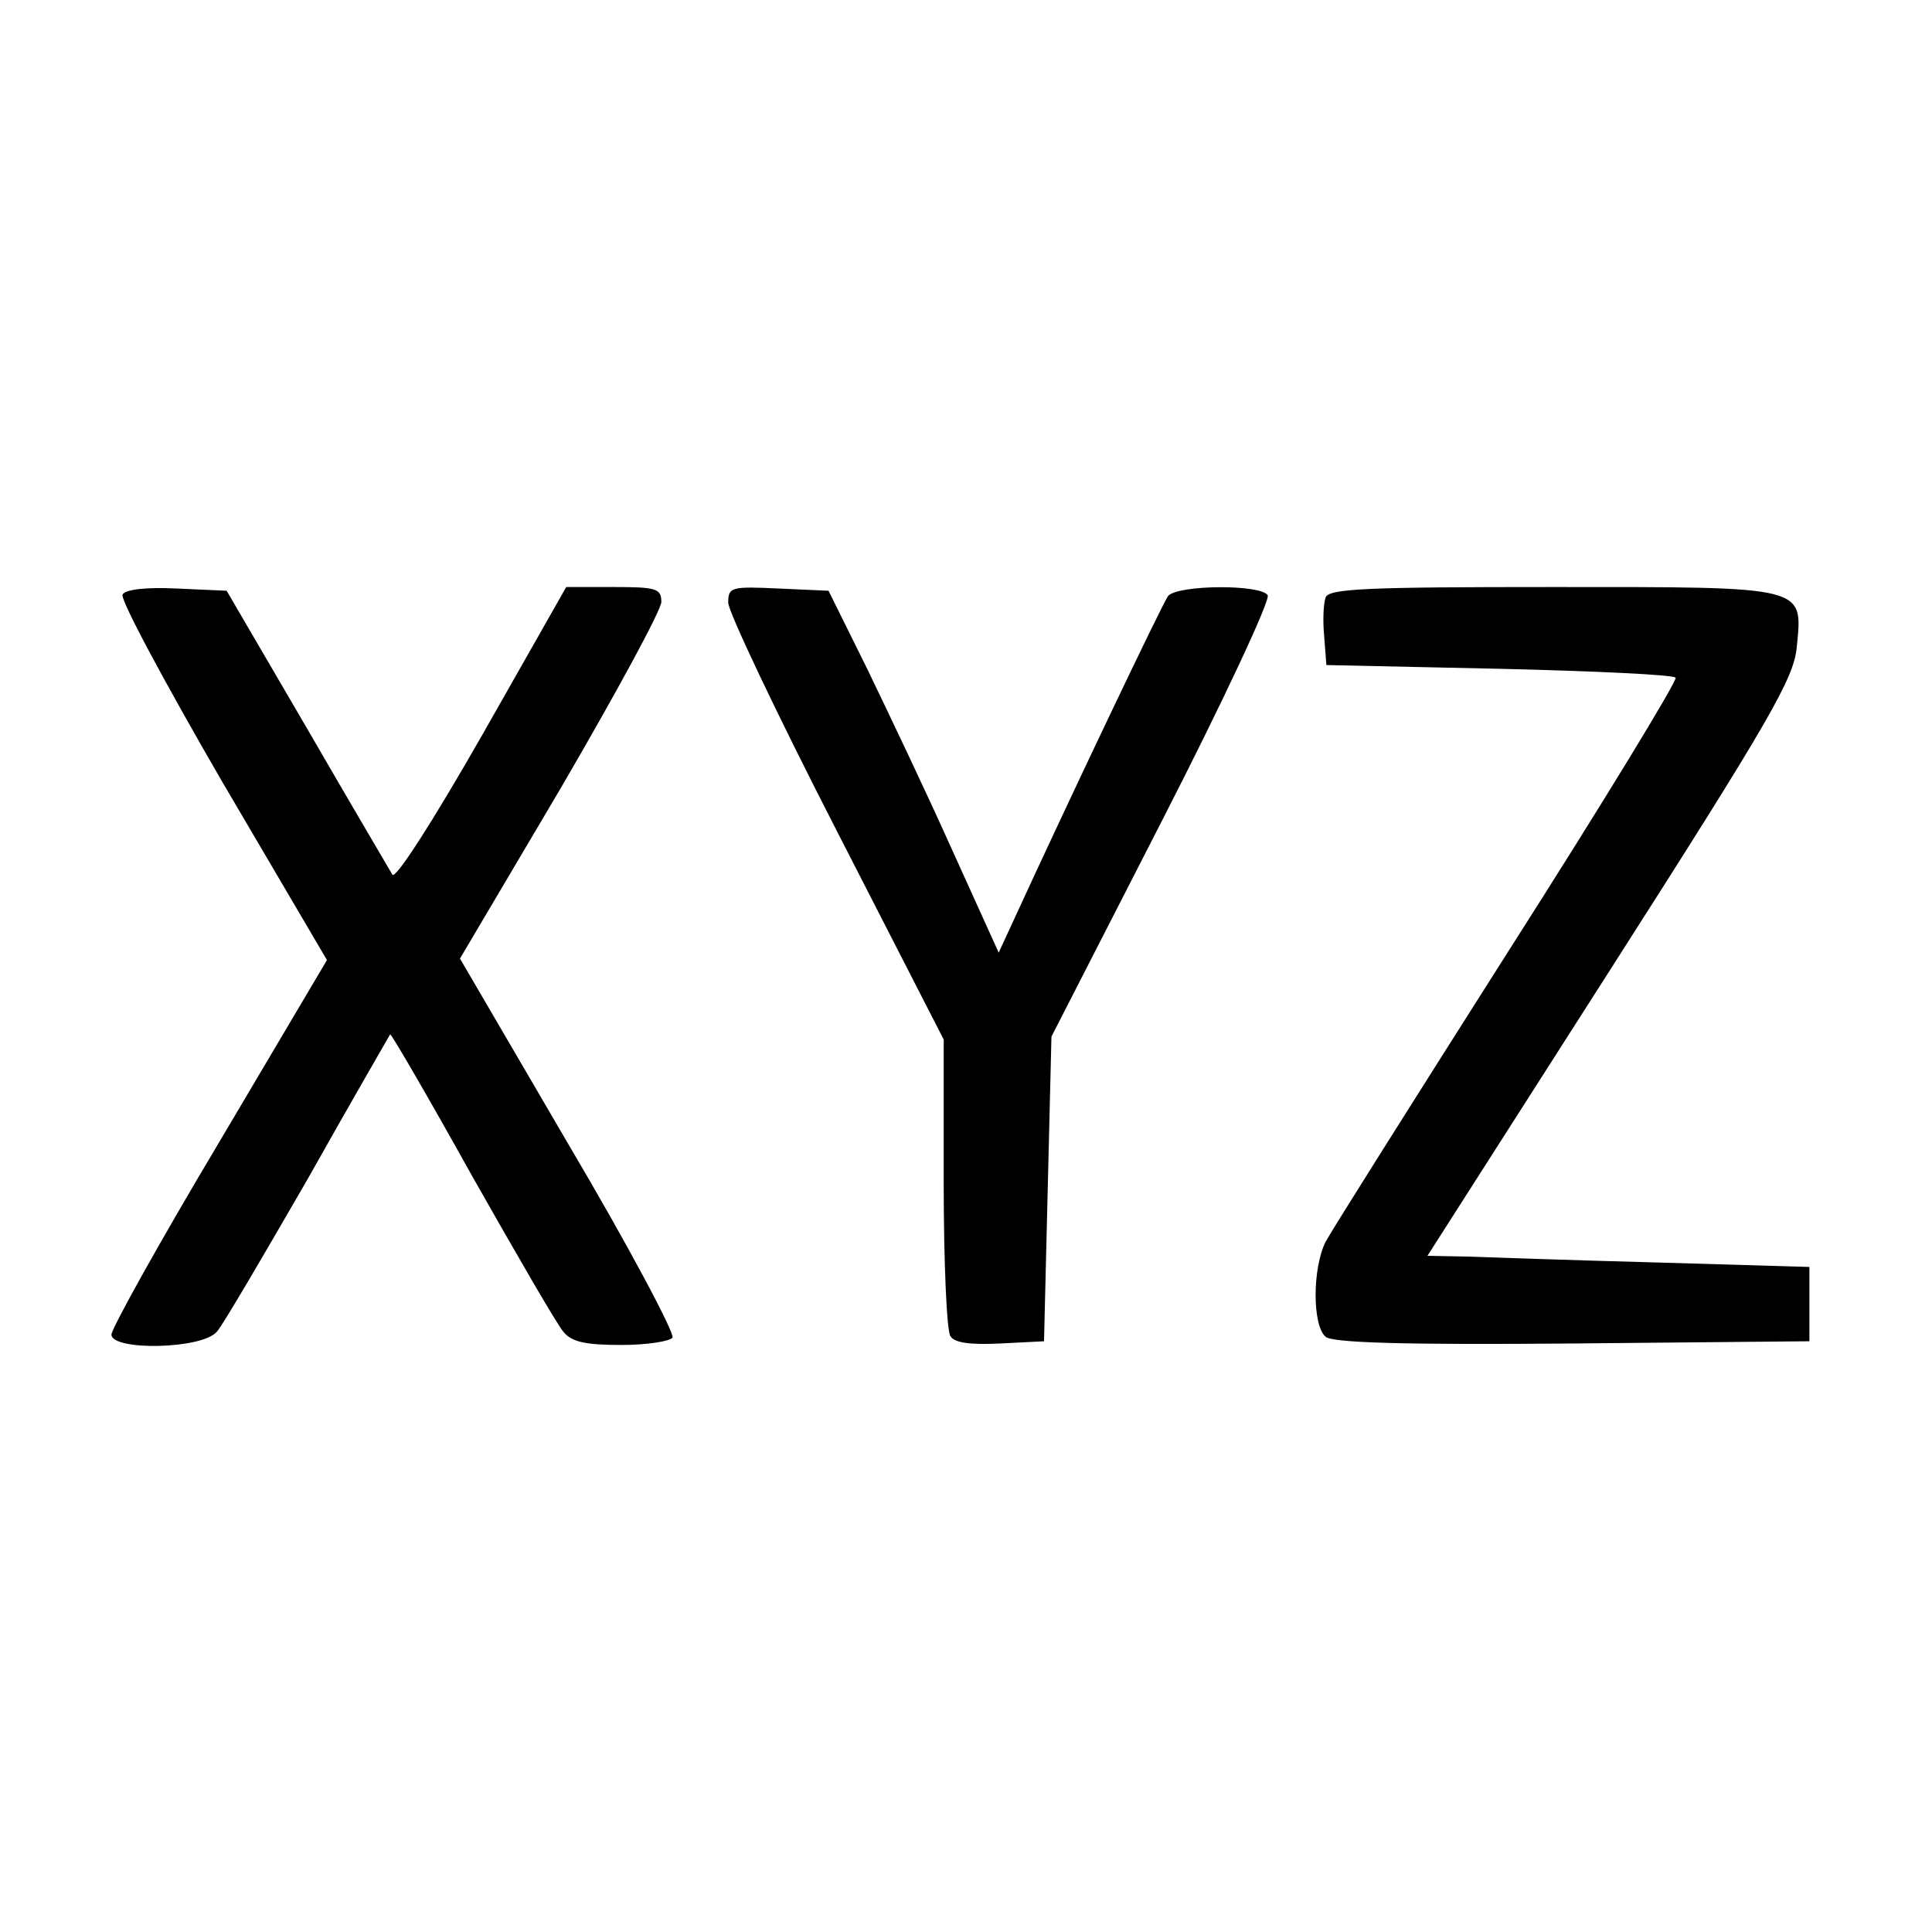 <?xml version="1.0" standalone="no"?>
<!DOCTYPE svg PUBLIC "-//W3C//DTD SVG 20010904//EN"
 "http://www.w3.org/TR/2001/REC-SVG-20010904/DTD/svg10.dtd">
<svg version="1.0" xmlns="http://www.w3.org/2000/svg"
 width="260pt" height="260pt" viewBox="0 0 260 260"
 preserveAspectRatio="xMidYMid meet">
<g transform="translate(0,260) scale(0.1,-0.1)"
fill="#000000" stroke="none">
<path d="M165 1800 c-4 -6 57 -119 134 -252 l141 -240 -145 -245 c-80 -134
-145 -251 -145 -259 0 -22 122 -20 142 4 8 9 63 103 123 207 59 105 109 191
110 193 1 2 51 -84 110 -190 60 -106 115 -201 123 -210 11 -14 30 -18 78 -18
35 0 66 5 69 10 3 6 -59 123 -140 260 l-146 250 136 230 c74 127 135 239 135
250 0 18 -7 20 -64 20 l-64 0 -113 -199 c-68 -119 -117 -195 -121 -188 -4 7
-56 95 -115 197 l-108 185 -67 3 c-40 2 -69 -1 -73 -8z"/>
<path d="M980 1789 c0 -12 65 -149 145 -305 l145 -283 0 -193 c0 -106 4 -199
9 -206 5 -9 26 -12 67 -10 l59 3 5 205 5 205 149 291 c82 160 146 297 142 303
-10 15 -121 14 -134 -1 -8 -11 -132 -271 -210 -441 l-18 -39 -63 139 c-34 76
-86 185 -114 243 l-52 105 -67 3 c-64 3 -68 2 -68 -19z"/>
<path d="M1784 1796 c-3 -8 -4 -31 -2 -52 l3 -39 232 -5 c128 -3 235 -8 238
-12 3 -3 -98 -169 -225 -368 -127 -200 -238 -376 -246 -391 -18 -36 -18 -113
0 -128 9 -8 105 -11 332 -9 l319 3 0 50 0 50 -205 6 c-113 3 -228 7 -257 8
l-52 1 246 385 c216 338 247 392 251 434 8 83 16 81 -329 81 -247 0 -301 -2
-305 -14z"/>
</g>
</svg>
